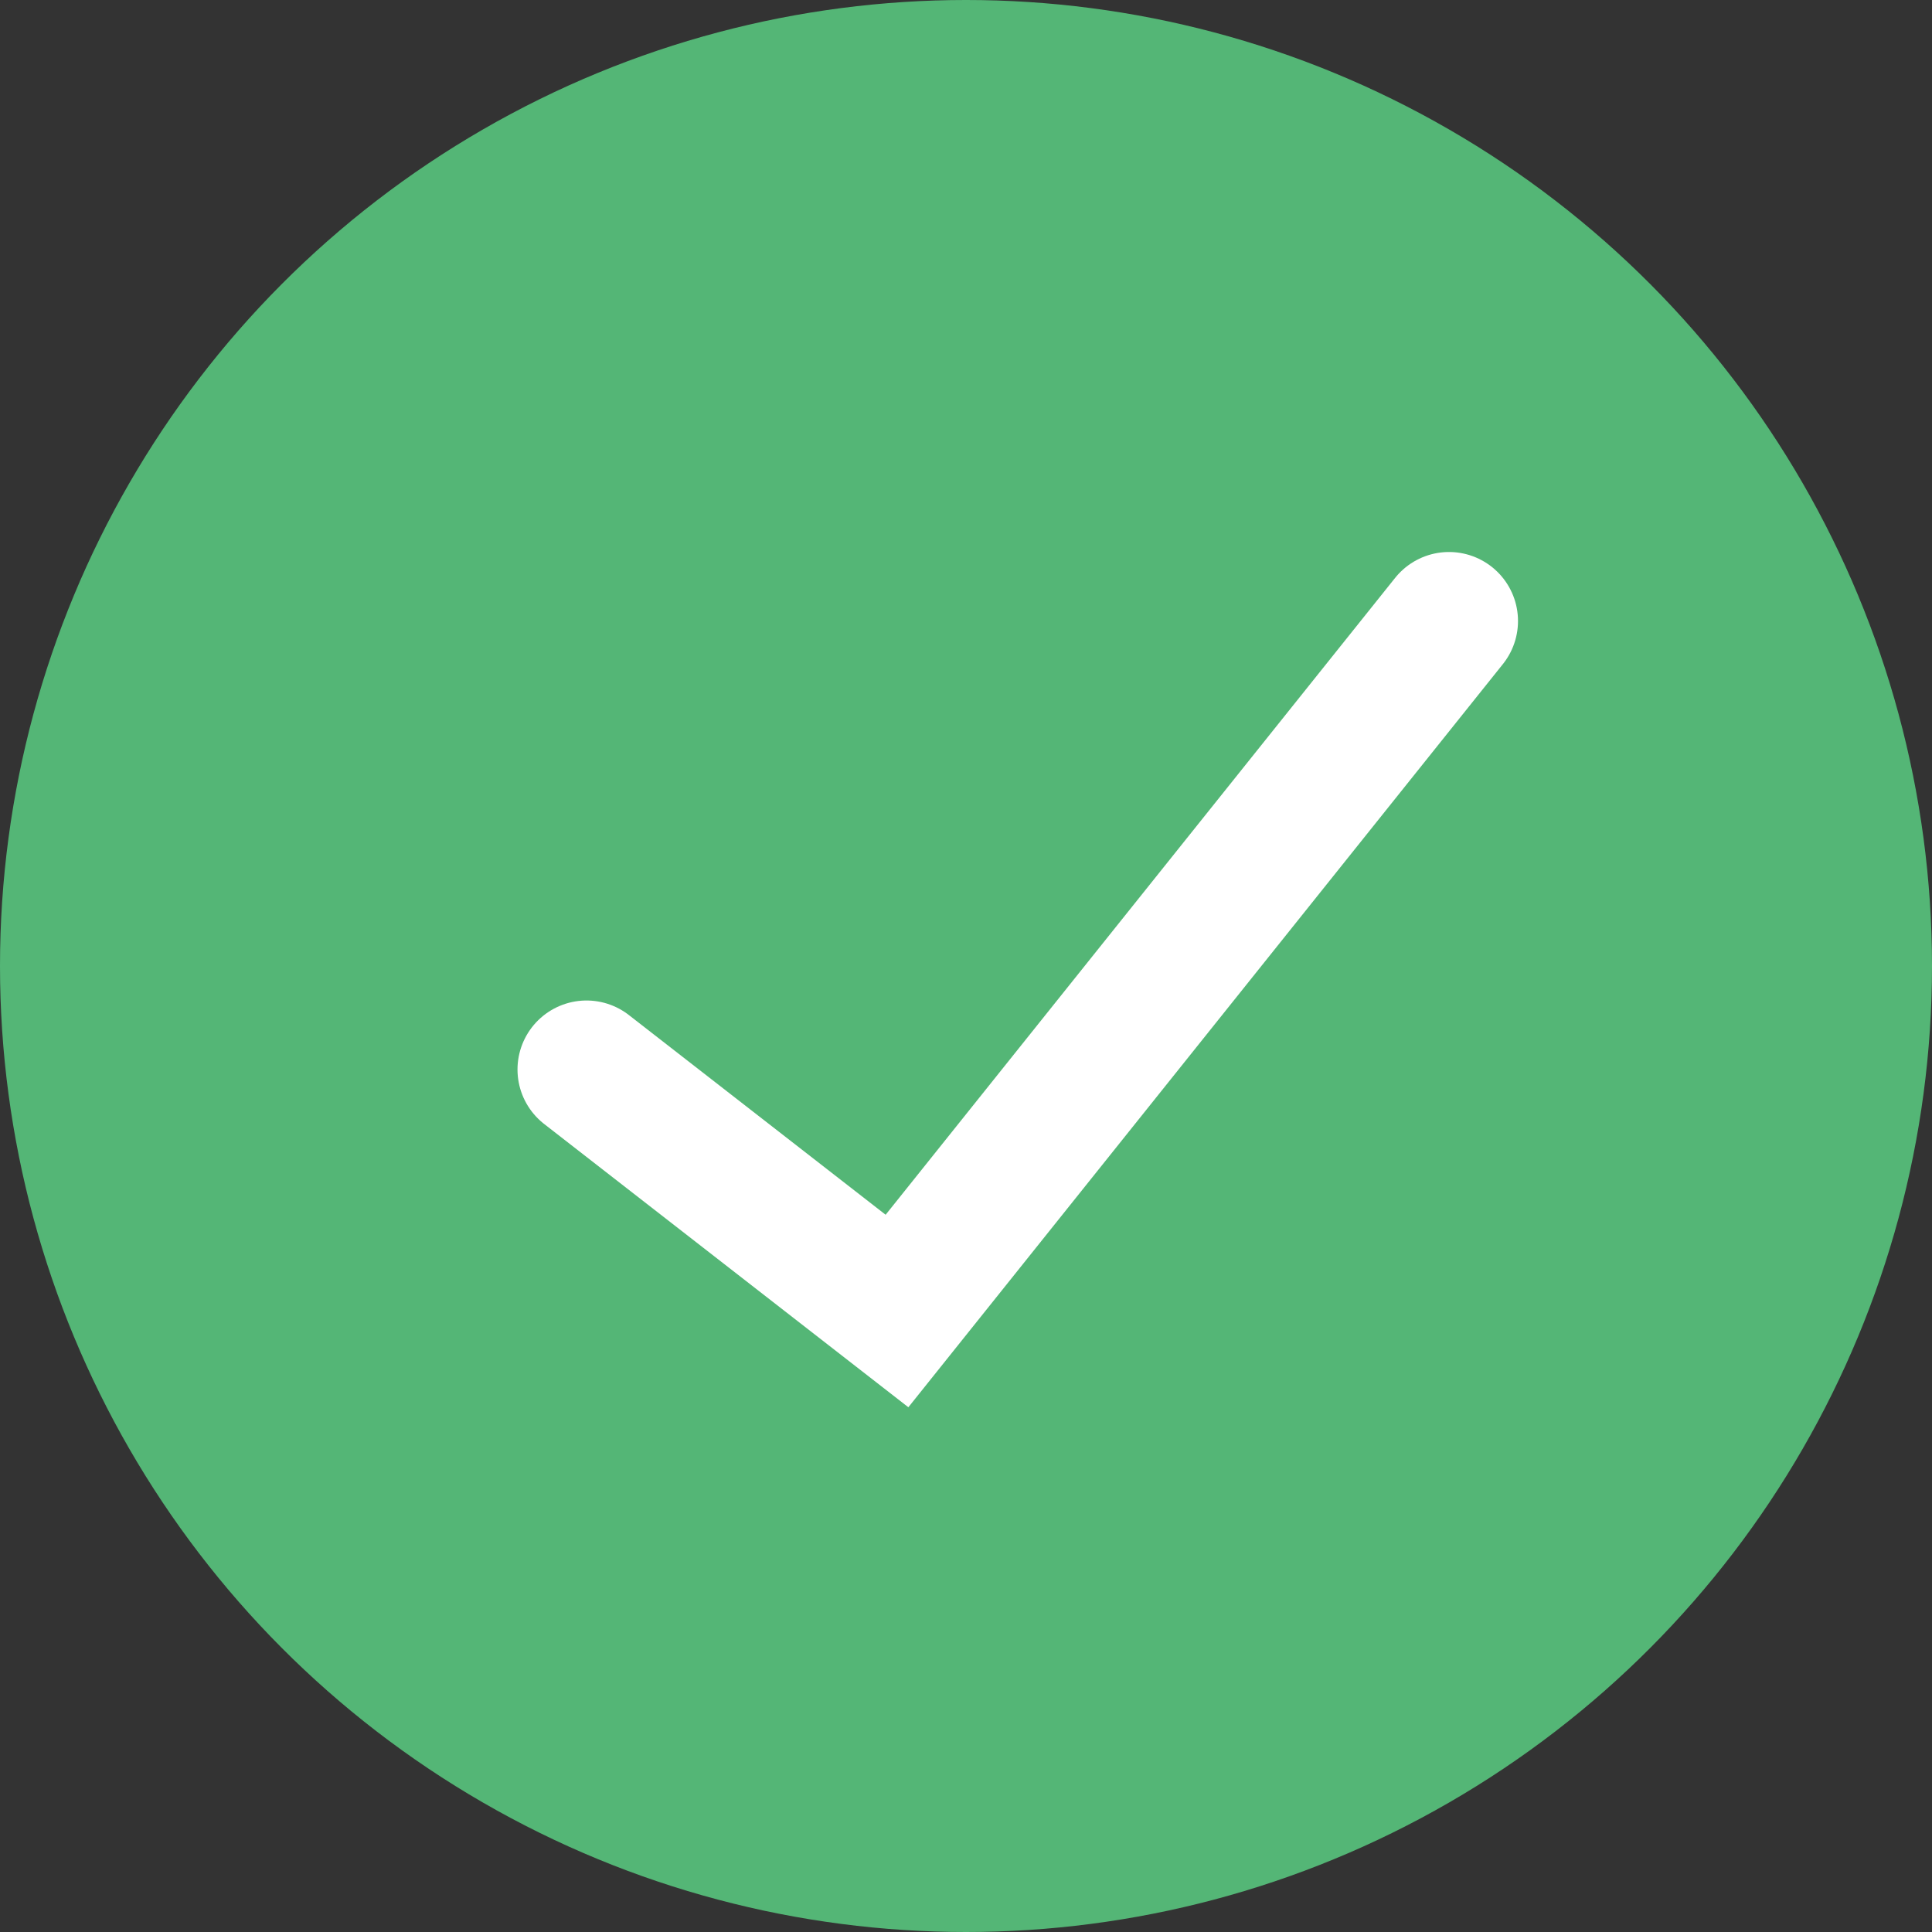<svg width="28" height="28" viewBox="0 0 28 28" fill="none" xmlns="http://www.w3.org/2000/svg">
<rect x="0" y="0" width="28" height="28" fill="#333333" stroke="none"/>
<circle cx="14" cy="14" r="14" fill="url(#paint0_linear_972_6247)"/>
<path d="M8.5 15.5L13 19L21 9" stroke="white" stroke-width="2" stroke-linecap="round"/>
<defs>
<linearGradient id="paint0_linear_972_6247" x1="14.09" y1="14" x2="28" y2="14" gradientUnits="userSpaceOnUse">
<stop stop-color="#54B676"/>
<stop offset="1" stop-color="#54B676"/>
</linearGradient>
</defs>
</svg>

